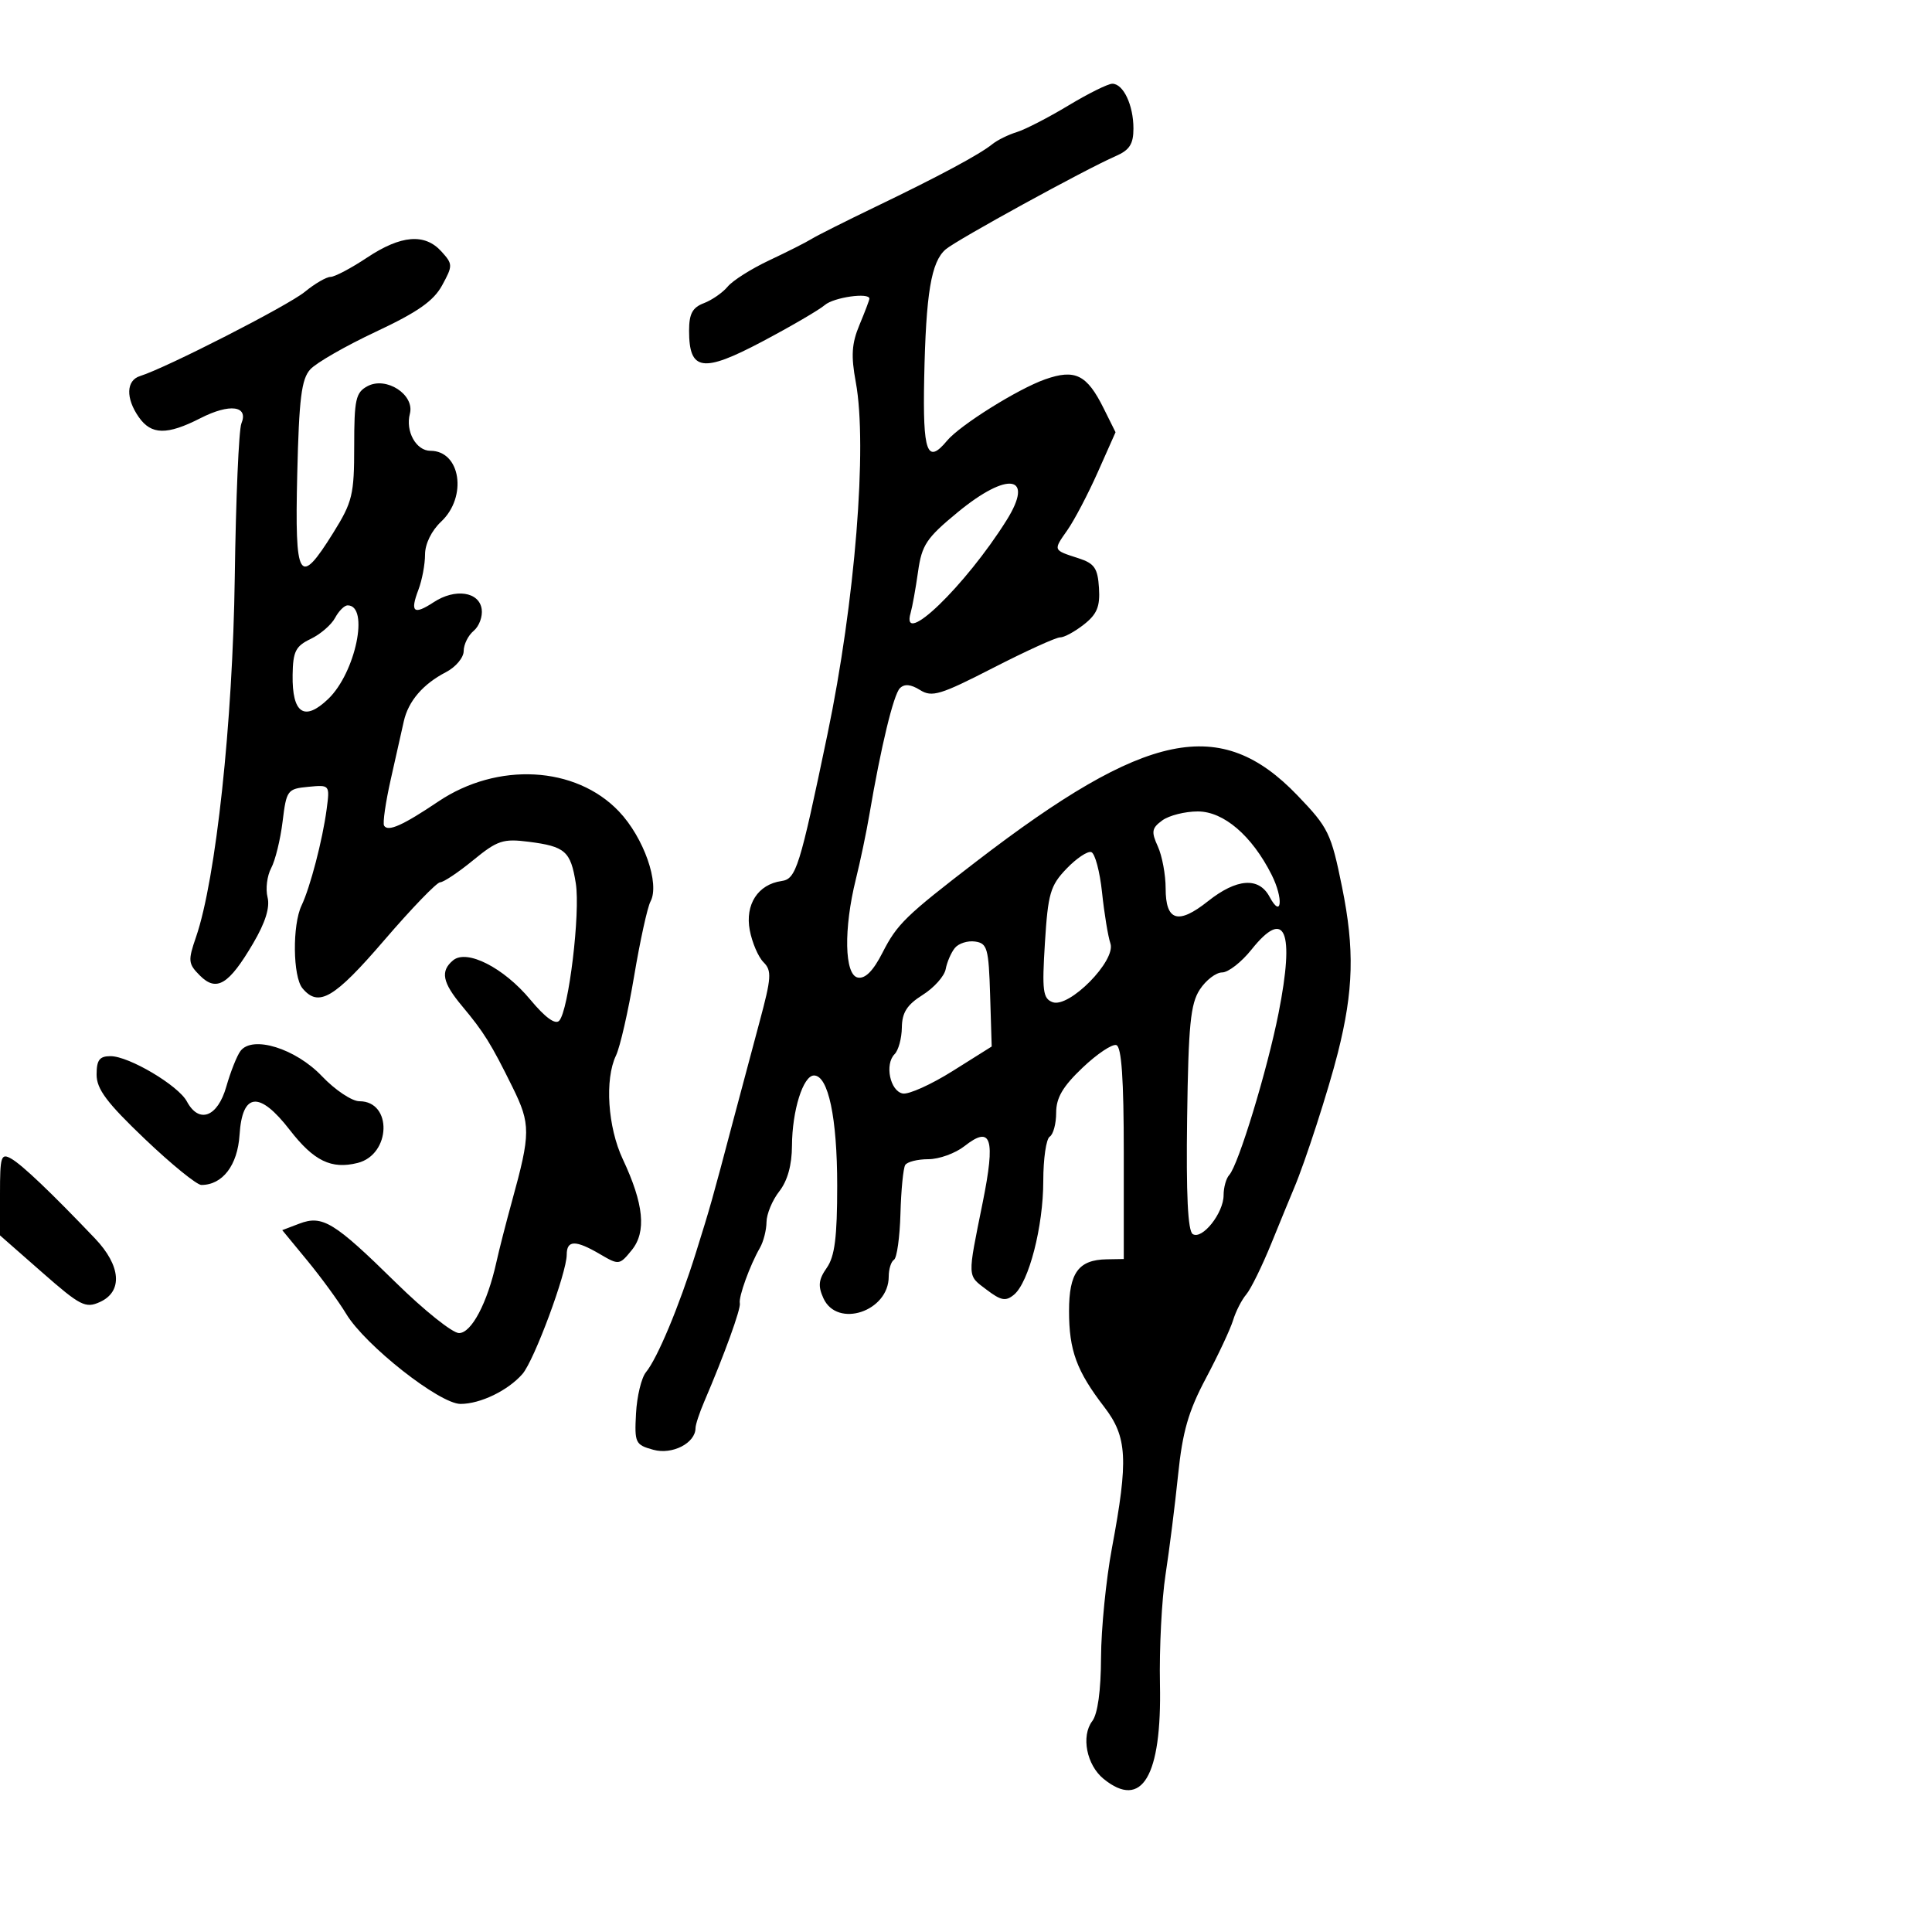 <svg xmlns="http://www.w3.org/2000/svg" width="300" height="300" viewBox="0 0 300 300" version="1.1">
	<path d="M 165.881 16.394 C 162.790 18.257, 159.190 20.111, 157.881 20.514 C 156.571 20.916, 154.873 21.752, 154.107 22.372 C 152.119 23.983, 145.805 27.371, 136 32.088 C 131.325 34.338, 126.825 36.599, 126 37.114 C 125.175 37.628, 122.232 39.115, 119.460 40.419 C 116.688 41.722, 113.781 43.558, 113.001 44.499 C 112.221 45.439, 110.551 46.600, 109.291 47.079 C 107.523 47.752, 107 48.727, 107 51.353 C 107 57.618, 109.103 57.934, 118.329 53.053 C 122.823 50.676, 127.210 48.116, 128.079 47.365 C 129.466 46.166, 135 45.376, 135 46.378 C 135 46.586, 134.307 48.414, 133.461 50.440 C 132.247 53.344, 132.126 55.229, 132.887 59.346 C 134.719 69.259, 132.772 93.488, 128.493 114 C 124.160 134.775, 123.625 136.482, 121.354 136.806 C 117.695 137.328, 115.674 140.449, 116.420 144.428 C 116.782 146.357, 117.744 148.602, 118.558 149.415 C 119.865 150.722, 119.792 151.810, 117.936 158.698 C 116.780 162.989, 114.942 169.875, 113.851 174 C 110.549 186.493, 110.334 187.254, 108.066 194.500 C 105.452 202.852, 102.089 210.903, 100.310 213.067 C 99.601 213.928, 98.904 216.810, 98.761 219.471 C 98.513 224.066, 98.648 224.349, 101.456 225.123 C 104.401 225.934, 108 224.077, 108 221.746 C 108 221.227, 108.608 219.384, 109.351 217.651 C 112.483 210.343, 115.071 203.196, 114.881 202.378 C 114.655 201.407, 116.444 196.468, 118 193.764 C 118.550 192.809, 119.010 191.009, 119.022 189.764 C 119.034 188.519, 119.924 186.375, 121 185 C 122.284 183.359, 122.963 180.919, 122.978 177.899 C 123.004 172.444, 124.712 167, 126.397 167 C 128.616 167, 130 173.566, 130 184.098 C 130 192.118, 129.623 195.094, 128.380 196.867 C 127.100 198.696, 126.991 199.684, 127.859 201.590 C 130.003 206.295, 138 203.645, 138 198.230 C 138 197.069, 138.369 195.890, 138.820 195.612 C 139.270 195.333, 139.722 192.111, 139.822 188.452 C 139.923 184.793, 140.256 181.395, 140.562 180.900 C 140.868 180.405, 142.483 180, 144.151 180 C 145.820 180, 148.345 179.087, 149.764 177.971 C 153.946 174.681, 154.608 176.733, 152.591 186.730 C 150.194 198.606, 150.165 197.965, 153.204 200.270 C 155.444 201.970, 156.172 202.102, 157.451 201.041 C 159.765 199.121, 162 190.441, 162 183.378 C 162 179.935, 162.450 176.840, 163 176.500 C 163.550 176.160, 164 174.489, 164 172.786 C 164 170.463, 165.022 168.718, 168.096 165.794 C 170.349 163.651, 172.711 162.070, 173.346 162.282 C 174.156 162.552, 174.500 167.568, 174.500 179.083 L 174.500 195.500 171.849 195.545 C 167.468 195.620, 166 197.635, 166 203.575 C 166 209.692, 167.171 212.885, 171.456 218.460 C 175.043 223.126, 175.235 226.613, 172.661 240.381 C 171.747 245.266, 170.986 252.916, 170.968 257.381 C 170.948 262.544, 170.452 266.137, 169.607 267.251 C 167.842 269.577, 168.727 274.082, 171.371 276.228 C 177.314 281.051, 180.416 275.827, 180.117 261.500 C 180.002 256, 180.393 248.350, 180.985 244.500 C 181.577 240.650, 182.455 233.675, 182.935 229 C 183.624 222.294, 184.537 219.128, 187.261 214 C 189.159 210.425, 191.055 206.375, 191.475 205 C 191.894 203.625, 192.814 201.825, 193.519 201 C 194.224 200.175, 195.991 196.575, 197.445 193 C 198.900 189.425, 200.472 185.600, 200.939 184.500 C 202.674 180.416, 206.268 169.312, 207.736 163.500 C 210.188 153.795, 210.352 147.392, 208.395 137.751 C 206.691 129.359, 206.285 128.524, 201.459 123.502 C 189.530 111.087, 178.058 113.447, 151.619 133.757 C 140.608 142.216, 139.306 143.481, 137.041 147.920 C 135.585 150.774, 134.349 152.019, 133.197 151.793 C 131.121 151.386, 130.983 144.218, 132.902 136.500 C 133.586 133.750, 134.529 129.250, 134.996 126.500 C 136.786 115.976, 138.746 107.854, 139.735 106.865 C 140.440 106.160, 141.424 106.248, 142.861 107.145 C 144.721 108.307, 146.008 107.917, 154.229 103.700 C 159.328 101.085, 164.002 98.958, 164.615 98.973 C 165.228 98.988, 166.890 98.088, 168.307 96.973 C 170.348 95.368, 170.835 94.188, 170.649 91.293 C 170.452 88.216, 169.948 87.487, 167.458 86.682 C 163.478 85.396, 163.516 85.494, 165.749 82.308 C 166.830 80.763, 168.954 76.714, 170.468 73.309 L 173.221 67.117 171.360 63.377 C 168.769 58.169, 166.942 57.266, 162.294 58.900 C 158.067 60.386, 149.052 66.027, 147.051 68.438 C 143.961 72.161, 143.274 70.283, 143.508 58.750 C 143.777 45.525, 144.589 40.652, 146.849 38.717 C 148.588 37.228, 168.549 26.281, 173.250 24.238 C 175.398 23.304, 176 22.367, 176 19.956 C 176 16.321, 174.430 12.999, 172.715 13.003 C 172.047 13.004, 168.971 14.530, 165.881 16.394 M 57 40 C 54.525 41.645, 51.972 42.993, 51.327 42.996 C 50.681 42.998, 48.881 44.045, 47.327 45.321 C 44.722 47.460, 25.789 57.136, 21.750 58.393 C 19.582 59.067, 19.499 61.839, 21.557 64.777 C 23.495 67.545, 25.936 67.584, 31.137 64.930 C 35.674 62.615, 38.630 63.001, 37.483 65.758 C 37.085 66.716, 36.622 77.447, 36.455 89.604 C 36.145 112.199, 33.523 136.554, 30.439 145.498 C 29.167 149.187, 29.215 149.655, 31.044 151.486 C 33.623 154.068, 35.530 152.913, 39.308 146.483 C 41.213 143.241, 41.942 140.903, 41.543 139.315 C 41.218 138.019, 41.471 135.988, 42.107 134.800 C 42.742 133.613, 43.541 130.360, 43.881 127.571 C 44.477 122.690, 44.626 122.488, 47.862 122.178 C 51.221 121.857, 51.223 121.859, 50.718 125.678 C 50.093 130.405, 48.164 137.800, 46.827 140.599 C 45.380 143.627, 45.466 151.651, 46.965 153.457 C 49.463 156.468, 51.894 155.041, 59.664 146 C 63.918 141.050, 67.826 137, 68.347 137 C 68.868 137, 71.176 135.458, 73.477 133.572 C 77.227 130.499, 78.117 130.203, 82.080 130.707 C 87.771 131.432, 88.612 132.173, 89.409 137.159 C 90.139 141.719, 88.301 156.926, 86.831 158.500 C 86.226 159.148, 84.643 157.991, 82.339 155.217 C 78.222 150.263, 72.494 147.345, 70.361 149.115 C 68.342 150.791, 68.687 152.557, 71.750 156.218 C 75.139 160.270, 76.257 162.067, 79.584 168.812 C 82.416 174.554, 82.410 175.983, 79.506 186.500 C 78.595 189.800, 77.502 194.075, 77.076 196 C 75.678 202.320, 73.210 207, 71.274 207 C 70.269 207, 65.859 203.475, 61.473 199.167 C 51.875 189.738, 50.077 188.640, 46.479 190.008 L 43.827 191.016 47.731 195.758 C 49.879 198.366, 52.591 202.086, 53.760 204.024 C 56.700 208.902, 68.257 218, 71.513 218 C 74.587 218, 78.874 215.927, 81.124 213.352 C 82.943 211.271, 88 197.648, 88 194.830 C 88 192.538, 89.368 192.517, 93.175 194.750 C 96.101 196.466, 96.196 196.454, 98.099 194.115 C 100.403 191.283, 99.977 186.958, 96.708 180 C 94.367 175.017, 93.879 167.598, 95.651 163.901 C 96.284 162.581, 97.552 157.025, 98.470 151.555 C 99.388 146.085, 100.530 140.878, 101.008 139.984 C 102.487 137.222, 99.973 130.056, 96.099 125.987 C 89.385 118.936, 77.245 118.279, 68.049 124.467 C 62.529 128.181, 60.237 129.201, 59.640 128.206 C 59.407 127.818, 59.875 124.575, 60.681 121 C 61.486 117.425, 62.396 113.375, 62.703 112 C 63.401 108.876, 65.683 106.215, 69.248 104.372 C 70.761 103.589, 72 102.115, 72 101.097 C 72 100.078, 72.697 98.667, 73.548 97.960 C 74.400 97.253, 74.962 95.736, 74.798 94.588 C 74.411 91.874, 70.672 91.329, 67.355 93.503 C 64.234 95.548, 63.643 95.069, 64.972 91.574 C 65.537 90.087, 66 87.628, 66 86.109 C 66 84.458, 67.004 82.405, 68.500 81 C 72.605 77.144, 71.524 70, 66.835 70 C 64.612 70, 62.933 66.971, 63.646 64.247 C 64.419 61.291, 59.983 58.404, 57.067 59.964 C 55.235 60.945, 55 62.005, 55 69.291 C 55 76.828, 54.730 77.945, 51.750 82.729 C 46.434 91.263, 45.761 90.164, 46.156 73.603 C 46.437 61.845, 46.808 58.867, 48.182 57.353 C 49.108 56.334, 53.701 53.700, 58.389 51.500 C 64.865 48.461, 67.332 46.731, 68.657 44.300 C 70.327 41.236, 70.322 41.013, 68.545 39.050 C 65.960 36.194, 62.269 36.498, 57 40 M 148.723 79.533 C 143.848 83.547, 143.141 84.606, 142.552 88.783 C 142.186 91.377, 141.668 94.250, 141.402 95.167 C 139.781 100.750, 149.924 90.957, 156.299 80.785 C 160.680 73.793, 156.529 73.107, 148.723 79.533 M 52.027 95.949 C 51.453 97.021, 49.750 98.490, 48.242 99.213 C 45.905 100.332, 45.491 101.157, 45.437 104.796 C 45.349 110.795, 47.258 112.085, 50.965 108.534 C 55.225 104.452, 57.391 94, 53.976 94 C 53.478 94, 52.601 94.877, 52.027 95.949 M 180.481 127.390 C 178.837 128.592, 178.743 129.141, 179.790 131.438 C 180.455 132.899, 181 135.825, 181 137.940 C 181 143.033, 182.939 143.624, 187.571 139.943 C 192.031 136.399, 195.474 136.148, 197.132 139.247 C 199.025 142.785, 199.325 139.539, 197.449 135.818 C 194.393 129.757, 190.010 126, 185.995 126 C 184.008 126, 181.527 126.626, 180.481 127.390 M 165.597 134.899 C 163.089 137.517, 162.732 138.743, 162.255 146.392 C 161.790 153.852, 161.941 155.040, 163.431 155.612 C 166 156.598, 173.328 149.174, 172.425 146.500 C 172.053 145.400, 171.468 141.835, 171.125 138.579 C 170.781 135.322, 170.029 132.502, 169.452 132.313 C 168.876 132.123, 167.141 133.287, 165.597 134.899 M 194.336 147.445 C 192.776 149.400, 190.723 151, 189.773 151 C 188.823 151, 187.265 152.192, 186.310 153.649 C 184.859 155.864, 184.536 159.134, 184.336 173.620 C 184.172 185.503, 184.447 191.158, 185.211 191.630 C 186.685 192.542, 190 188.361, 190 185.589 C 190 184.385, 190.394 182.973, 190.876 182.450 C 192.290 180.916, 196.781 166.177, 198.535 157.313 C 201.077 144.469, 199.559 140.900, 194.336 147.445 M 148.270 147.202 C 147.690 147.916, 147.049 149.394, 146.846 150.487 C 146.644 151.579, 145.038 153.379, 143.277 154.487 C 140.839 156.020, 140.068 157.227, 140.039 159.550 C 140.017 161.227, 139.512 163.088, 138.915 163.685 C 137.346 165.254, 138.209 169.424, 140.180 169.800 C 141.104 169.976, 144.589 168.405, 147.925 166.310 L 153.990 162.500 153.745 154.500 C 153.523 147.243, 153.306 146.472, 151.412 146.202 C 150.264 146.038, 148.850 146.488, 148.270 147.202 M 37.346 163.191 C 36.798 163.911, 35.803 166.412, 35.135 168.750 C 33.786 173.468, 30.897 174.545, 29.017 171.031 C 27.686 168.546, 20.023 164, 17.162 164 C 15.450 164, 15 164.595, 15 166.860 C 15 169.117, 16.580 171.226, 22.490 176.860 C 26.609 180.787, 30.559 184, 31.267 184 C 34.561 184, 36.893 180.944, 37.196 176.231 C 37.621 169.609, 40.265 169.349, 45 175.463 C 48.731 180.281, 51.456 181.604, 55.534 180.581 C 60.720 179.279, 60.959 171, 55.810 171 C 54.644 171, 52.026 169.251, 49.993 167.113 C 45.895 162.805, 39.217 160.734, 37.346 163.191 M 0 185.380 L 0 191.831 6.529 197.563 C 12.481 202.789, 13.276 203.195, 15.529 202.169 C 19.101 200.541, 18.785 196.539, 14.750 192.306 C 7.972 185.196, 3.440 180.879, 1.750 179.921 C 0.162 179.021, 0 179.526, 0 185.380" stroke="none" fill="black" fill-rule="evenodd"/>
</svg>